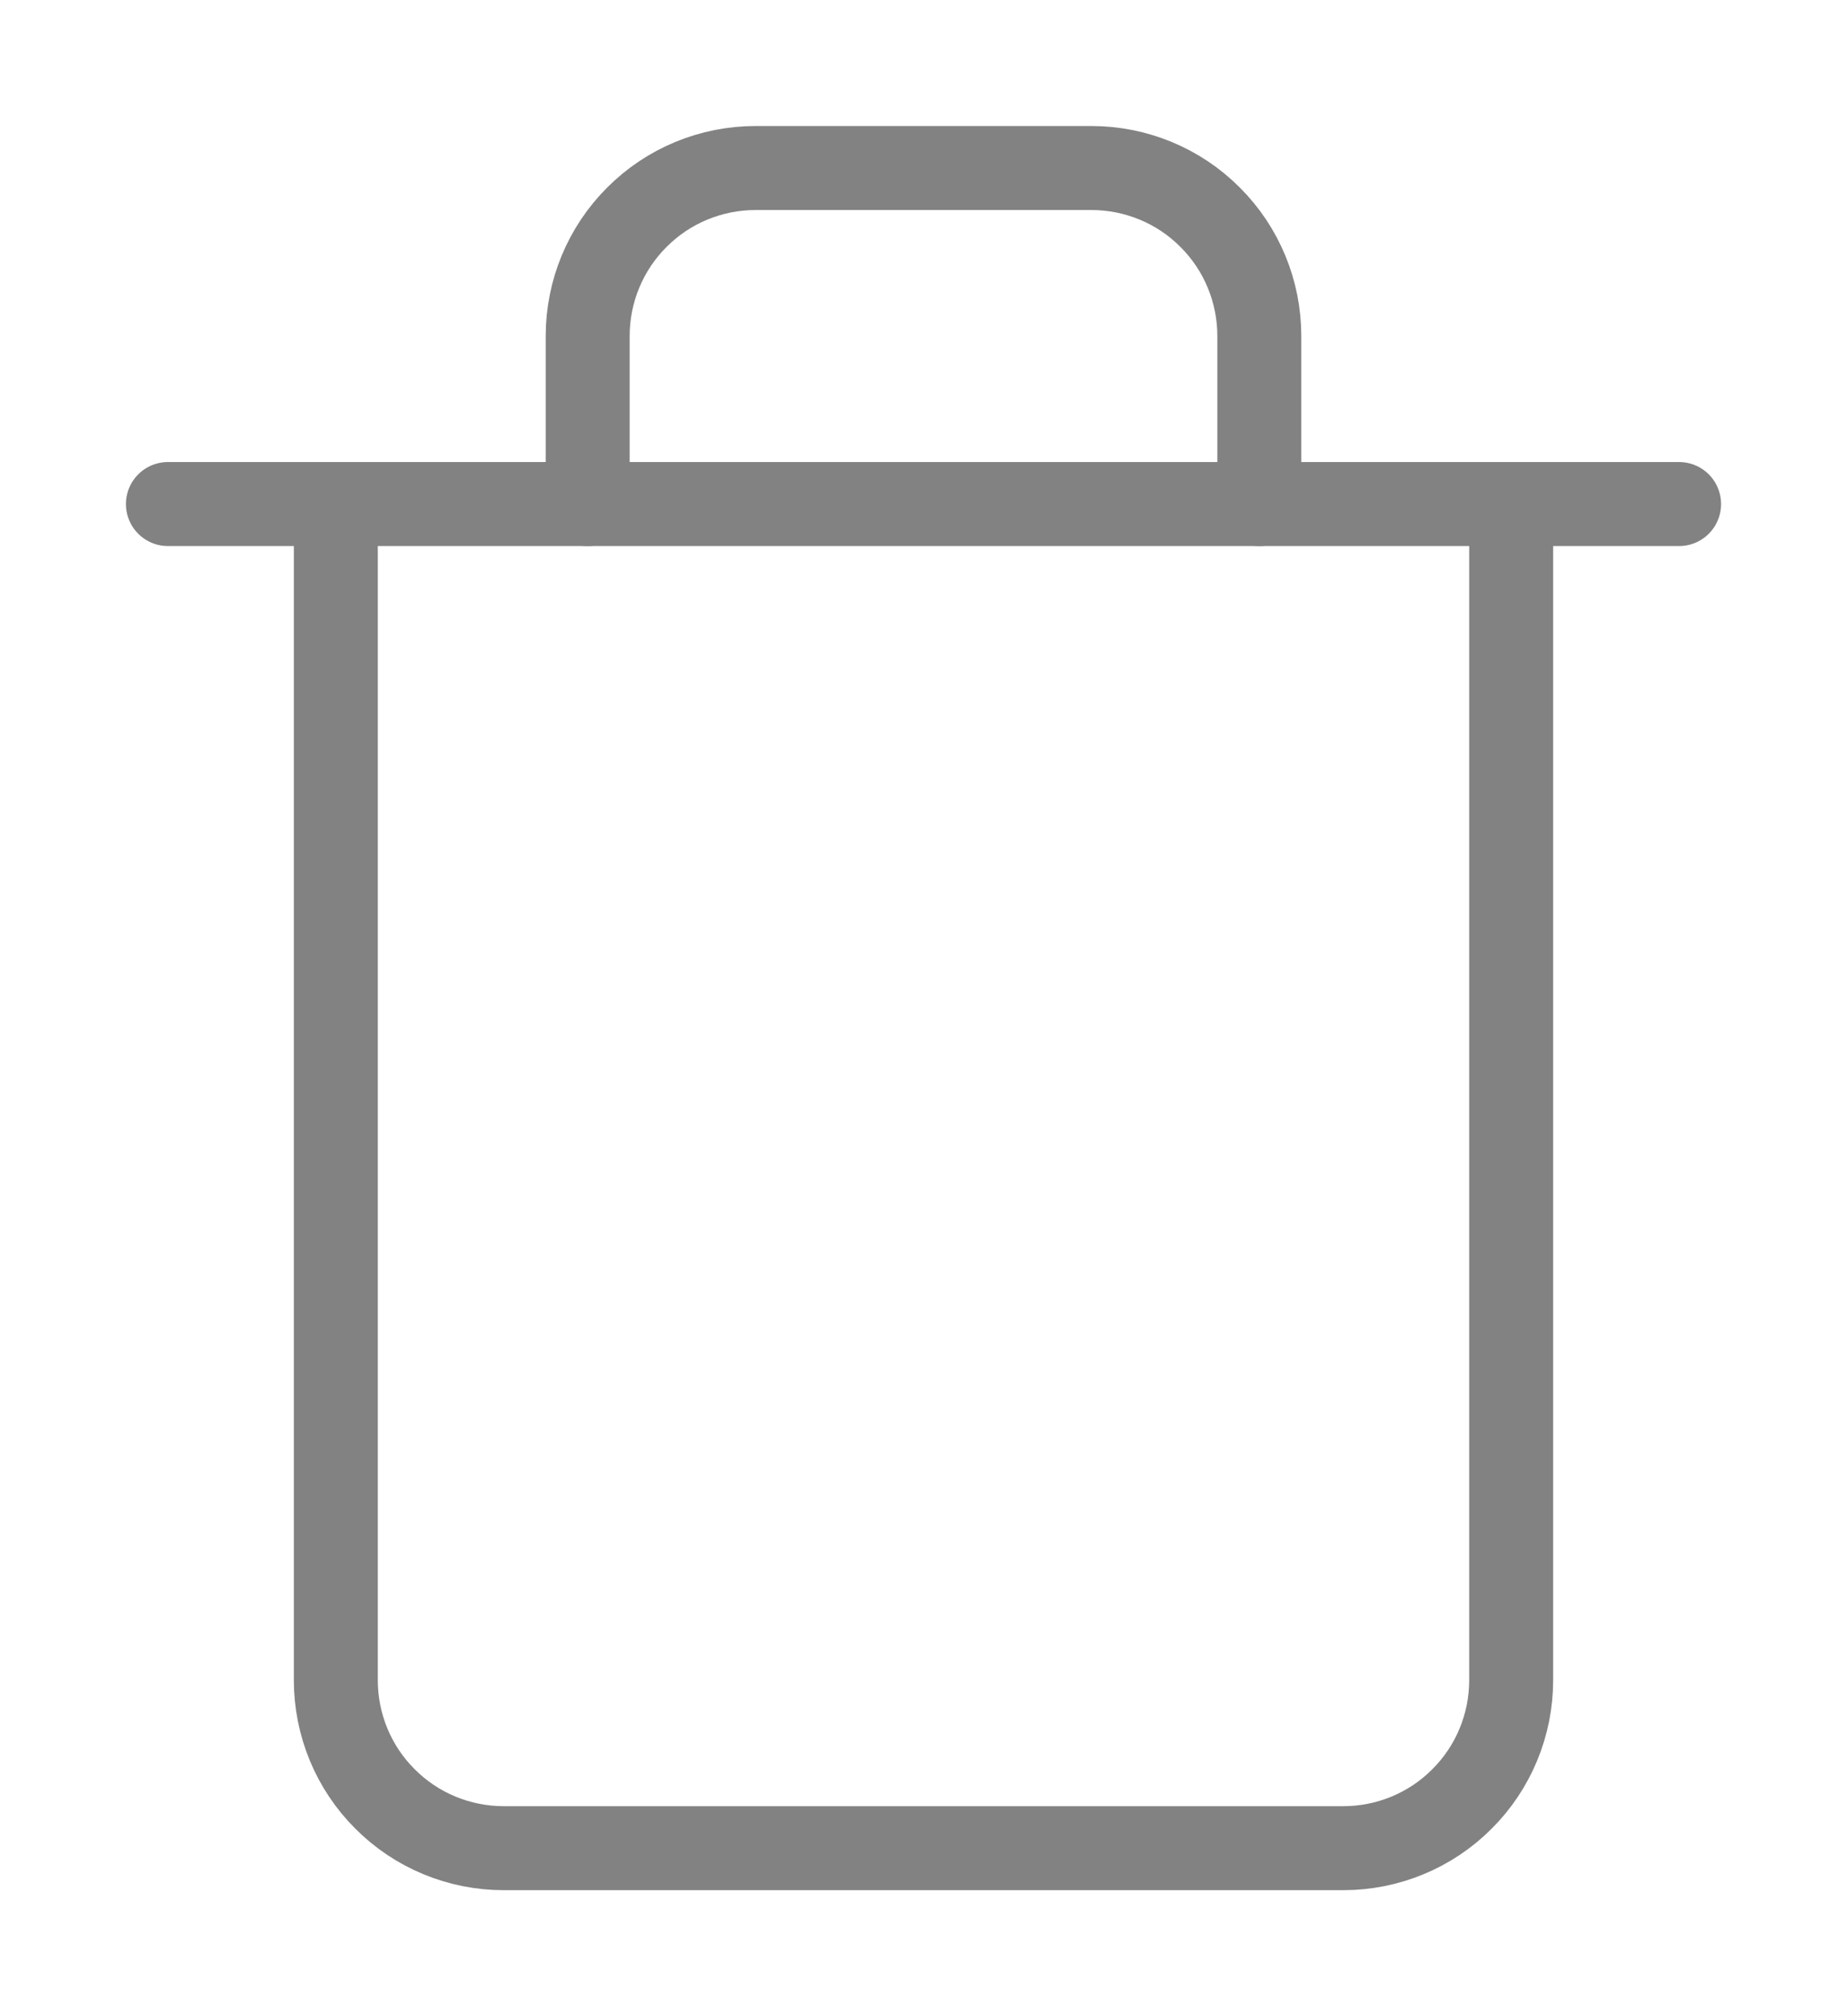 <svg width="11" height="12" viewBox="0 0 11 12" fill="none" xmlns="http://www.w3.org/2000/svg">
<path d="M1 3H2H10" stroke="#828282" stroke-width="0.5" stroke-linecap="round" stroke-linejoin="round"/>
<path d="M9 3V10C9 10.265 8.895 10.52 8.707 10.707C8.52 10.895 8.265 11 8 11H3C2.735 11 2.48 10.895 2.293 10.707C2.105 10.52 2 10.265 2 10V3M3.5 3V2C3.5 1.735 3.605 1.48 3.793 1.293C3.98 1.105 4.235 1 4.5 1H6.5C6.765 1 7.02 1.105 7.207 1.293C7.395 1.48 7.5 1.735 7.5 2V3" stroke="#828282" stroke-width="0.5" stroke-linecap="round" stroke-linejoin="round"/>
</svg>
